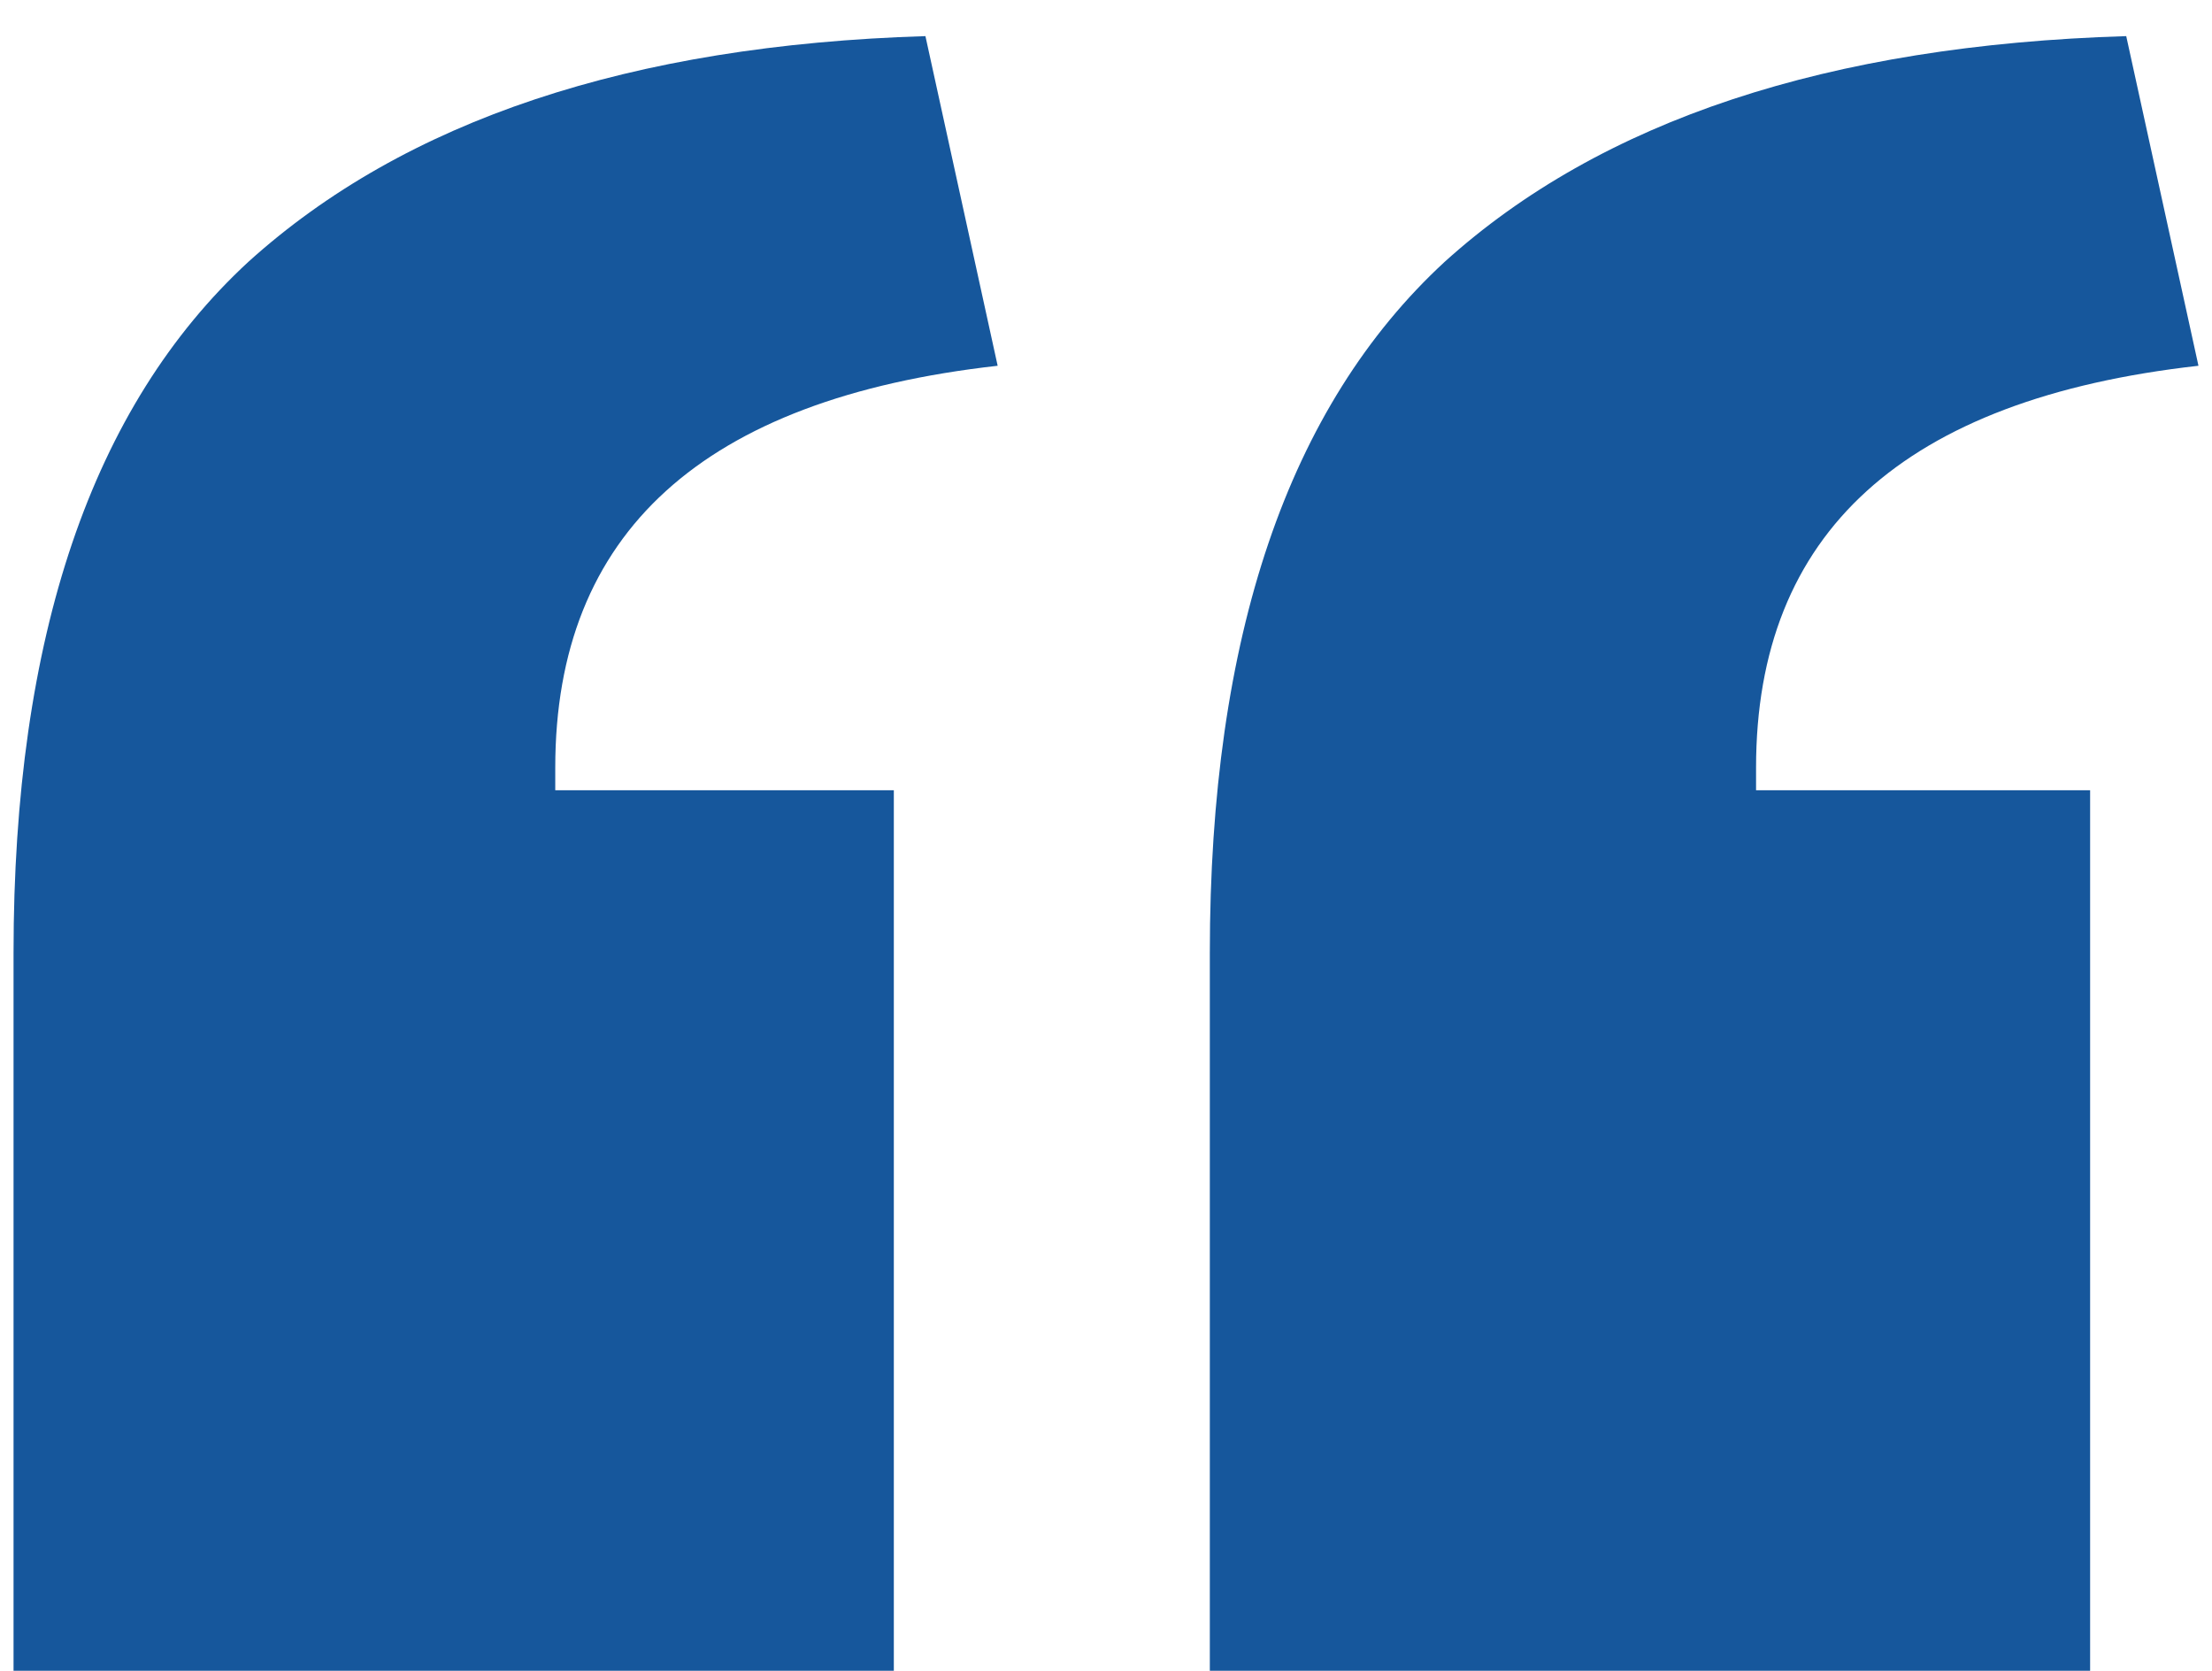 <svg width="49" height="37" viewBox="0 0 49 37" fill="none" xmlns="http://www.w3.org/2000/svg">
<path d="M47.1 0.8L48.7 8.1C42.167 8.833 38.9 11.8 38.9 17V17.5H46.3V37H26.8L26.8 21.1C26.8 14.1 28.533 9 32 5.8C35.467 2.667 40.5 1 47.1 0.8ZM20.5 0.8L22.1 8.1C15.567 8.833 12.3 11.8 12.3 17V17.5H19.8L19.8 37H0.3V21.1C0.3 14.1 2.033 9 5.5 5.8C8.967 2.667 13.967 1 20.5 0.8Z" fill="#16579C"/>
</svg>
